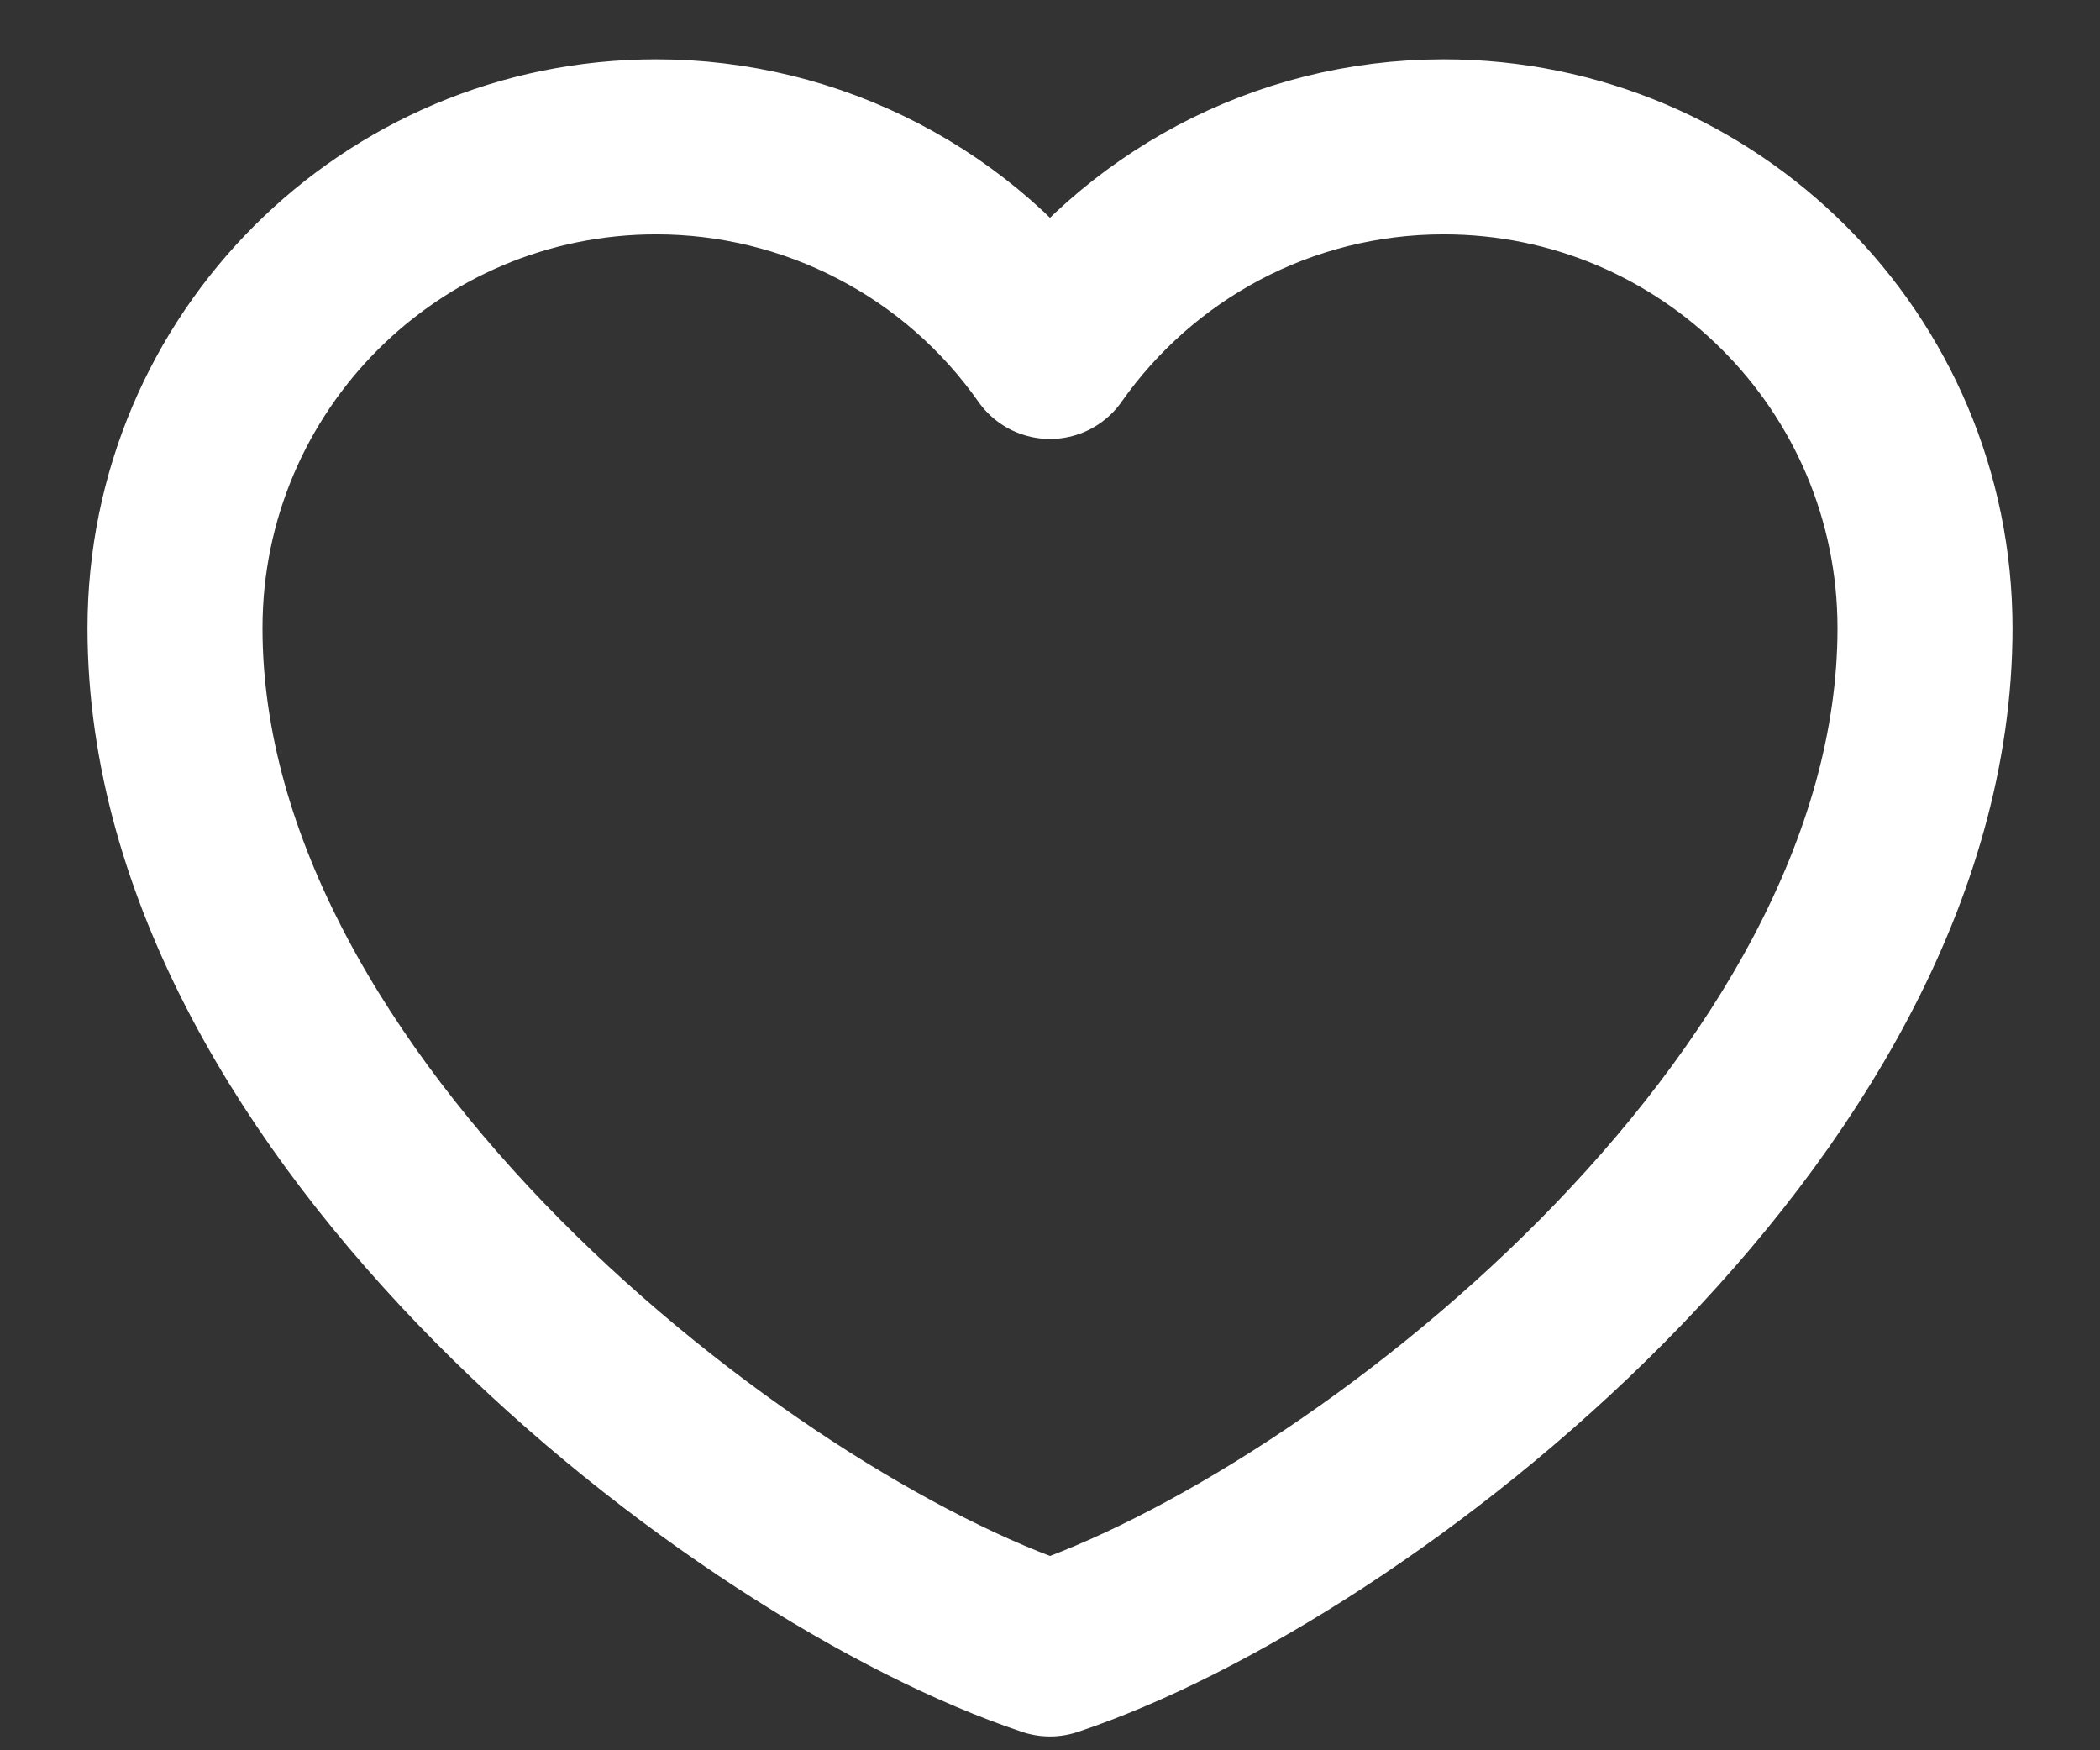 <svg width="12" height="10" viewBox="0 0 12 10" fill="none" xmlns="http://www.w3.org/2000/svg">
<rect x="0" y="0" width="12" height="10" fill="#333333" stroke="none"/>
<path d="M3.75 0.839C2.231 0.839 1 2.071 1 3.589C1 6.339 4.25 8.839 6 9.421C7.75 8.839 11 6.339 11 3.589C11 2.071 9.769 0.839 8.25 0.839C7.32 0.839 6.497 1.301 6 2.008C5.746 1.647 5.41 1.352 5.018 1.149C4.626 0.945 4.191 0.839 3.75 0.839Z" stroke="white" stroke-linecap="round" stroke-linejoin="round"/>
</svg>
